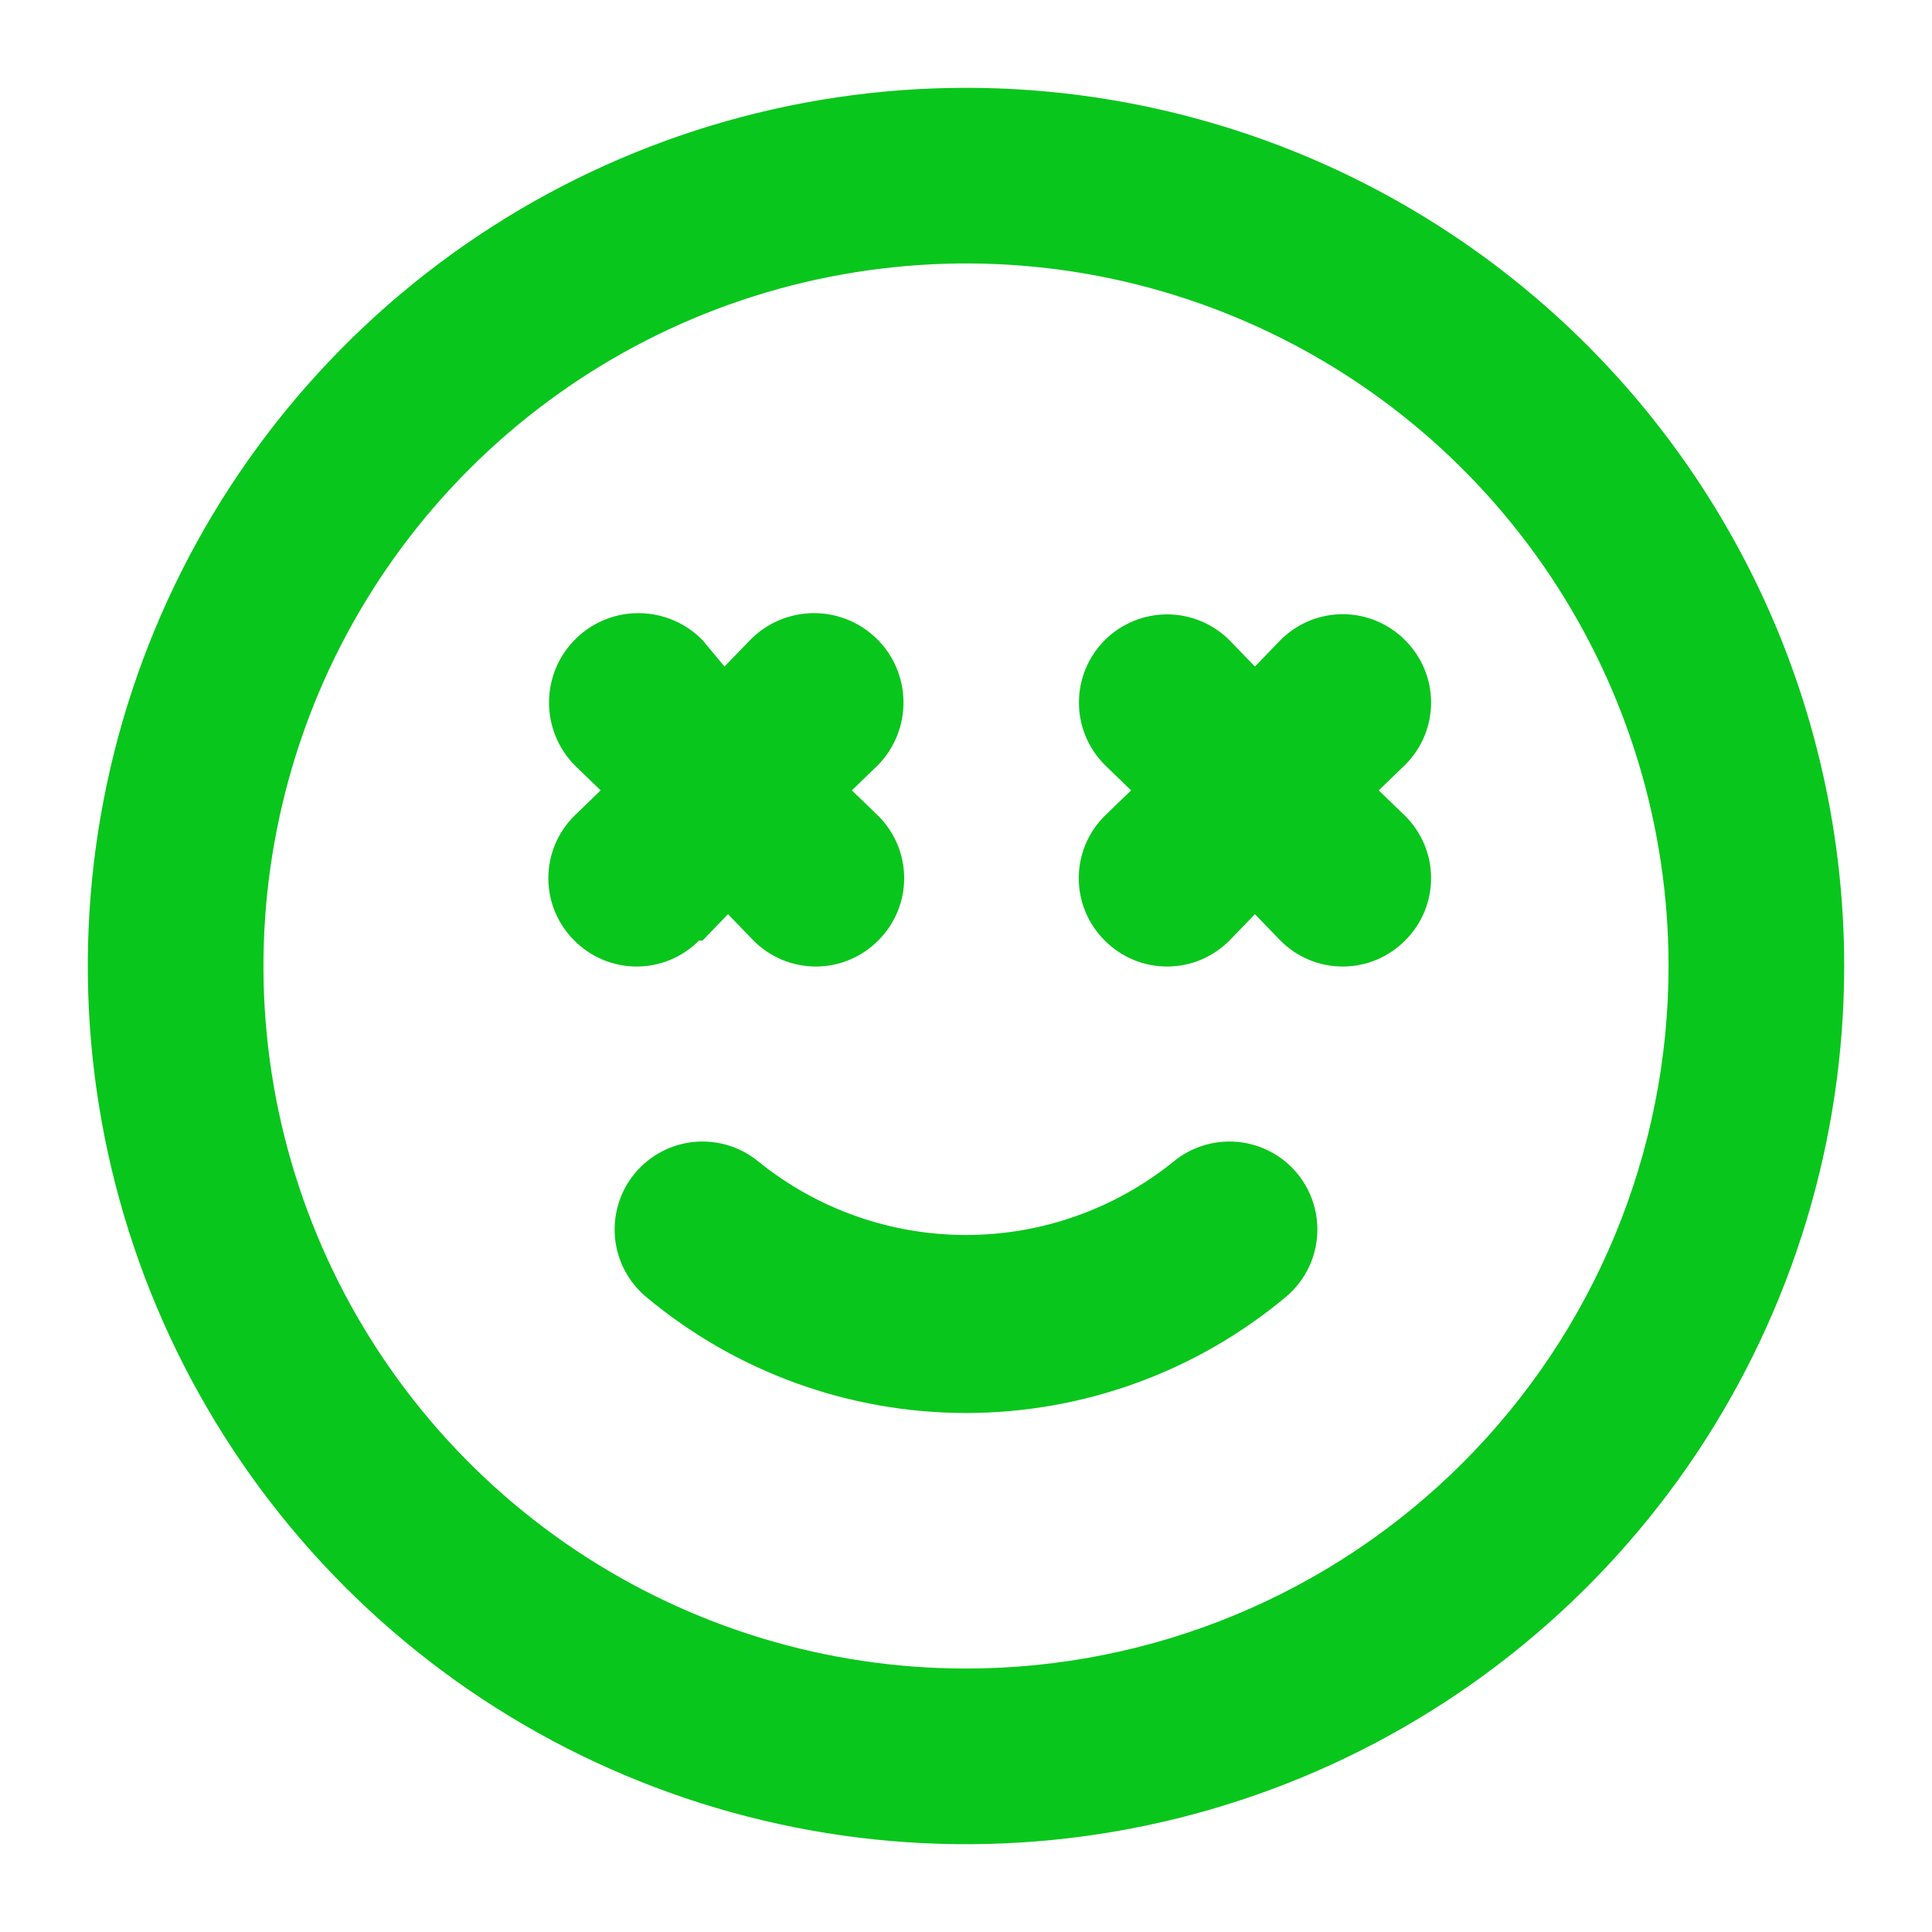 <svg width="22" height="22" viewBox="0 0 22 22" fill="none" xmlns="http://www.w3.org/2000/svg">
<path d="M13.36 13.23C12.691 13.769 11.859 14.063 11 14.063C10.141 14.063 9.308 13.769 8.64 13.23C8.436 13.06 8.173 12.979 7.908 13.003C7.644 13.027 7.4 13.156 7.23 13.36C7.06 13.564 6.979 13.828 7.003 14.092C7.027 14.356 7.156 14.6 7.36 14.77C8.381 15.623 9.67 16.09 11 16.09C12.33 16.09 13.619 15.623 14.64 14.77C14.844 14.6 14.973 14.356 14.997 14.092C15.021 13.828 14.94 13.564 14.77 13.36C14.686 13.259 14.583 13.175 14.466 13.114C14.35 13.053 14.223 13.015 14.092 13.003C13.828 12.979 13.564 13.06 13.36 13.23ZM8 10.71L8.29 10.41L8.58 10.71C8.673 10.804 8.784 10.878 8.905 10.929C9.027 10.98 9.158 11.006 9.29 11.006C9.422 11.006 9.553 10.98 9.675 10.929C9.796 10.878 9.907 10.804 10 10.71C10.094 10.617 10.168 10.506 10.219 10.385C10.27 10.263 10.296 10.132 10.296 10C10.296 9.868 10.27 9.737 10.219 9.615C10.168 9.494 10.094 9.383 10 9.29L9.7 9L10 8.71C10.188 8.516 10.292 8.256 10.288 7.986C10.284 7.716 10.174 7.458 9.98 7.27C9.786 7.082 9.526 6.978 9.256 6.982C8.986 6.986 8.728 7.096 8.54 7.29L8.25 7.59L8 7.29C7.812 7.096 7.554 6.986 7.284 6.982C7.014 6.978 6.754 7.082 6.56 7.27C6.366 7.458 6.256 7.716 6.252 7.986C6.248 8.256 6.352 8.516 6.54 8.71L6.84 9L6.54 9.29C6.446 9.383 6.372 9.494 6.321 9.615C6.27 9.737 6.244 9.868 6.244 10C6.244 10.132 6.27 10.263 6.321 10.385C6.372 10.506 6.446 10.617 6.54 10.71C6.633 10.804 6.744 10.878 6.865 10.929C6.987 10.98 7.118 11.006 7.25 11.006C7.382 11.006 7.513 10.98 7.635 10.929C7.756 10.878 7.867 10.804 7.96 10.71H8ZM11 1C9.022 1 7.089 1.586 5.444 2.685C3.8 3.784 2.518 5.346 1.761 7.173C1.004 9 0.806 11.011 1.192 12.951C1.578 14.891 2.53 16.672 3.929 18.071C5.327 19.47 7.109 20.422 9.049 20.808C10.989 21.194 13 20.996 14.827 20.239C16.654 19.482 18.216 18.2 19.315 16.556C20.413 14.911 21 12.978 21 11C21 9.687 20.741 8.386 20.239 7.173C19.736 5.96 19 4.858 18.071 3.929C17.142 3 16.04 2.264 14.827 1.761C13.614 1.259 12.313 1 11 1ZM11 19C9.418 19 7.871 18.531 6.555 17.652C5.24 16.773 4.214 15.523 3.609 14.062C3.003 12.6 2.845 10.991 3.154 9.439C3.462 7.887 4.224 6.462 5.343 5.343C6.462 4.224 7.887 3.462 9.439 3.154C10.991 2.845 12.6 3.003 14.062 3.609C15.523 4.214 16.773 5.24 17.652 6.555C18.531 7.871 19 9.418 19 11C19 13.122 18.157 15.157 16.657 16.657C15.157 18.157 13.122 19 11 19ZM16 7.29C15.907 7.196 15.796 7.122 15.675 7.071C15.553 7.02 15.422 6.994 15.29 6.994C15.158 6.994 15.027 7.02 14.905 7.071C14.784 7.122 14.673 7.196 14.58 7.29L14.29 7.59L14 7.29C13.812 7.102 13.556 6.996 13.29 6.996C13.024 6.996 12.768 7.102 12.58 7.29C12.392 7.478 12.286 7.734 12.286 8C12.286 8.266 12.392 8.522 12.58 8.71L12.88 9L12.58 9.29C12.486 9.383 12.412 9.494 12.361 9.615C12.31 9.737 12.284 9.868 12.284 10C12.284 10.132 12.31 10.263 12.361 10.385C12.412 10.506 12.486 10.617 12.58 10.71C12.673 10.804 12.784 10.878 12.905 10.929C13.027 10.98 13.158 11.006 13.29 11.006C13.422 11.006 13.553 10.98 13.675 10.929C13.796 10.878 13.907 10.804 14 10.71L14.29 10.41L14.58 10.71C14.673 10.804 14.784 10.878 14.905 10.929C15.027 10.98 15.158 11.006 15.29 11.006C15.422 11.006 15.553 10.98 15.675 10.929C15.796 10.878 15.907 10.804 16 10.71C16.094 10.617 16.168 10.506 16.219 10.385C16.27 10.263 16.296 10.132 16.296 10C16.296 9.868 16.27 9.737 16.219 9.615C16.168 9.494 16.094 9.383 16 9.29L15.7 9L16 8.71C16.094 8.617 16.168 8.506 16.219 8.385C16.27 8.263 16.296 8.132 16.296 8C16.296 7.868 16.27 7.737 16.219 7.615C16.168 7.494 16.094 7.383 16 7.29Z" fill="#09C61C"/>
</svg>
